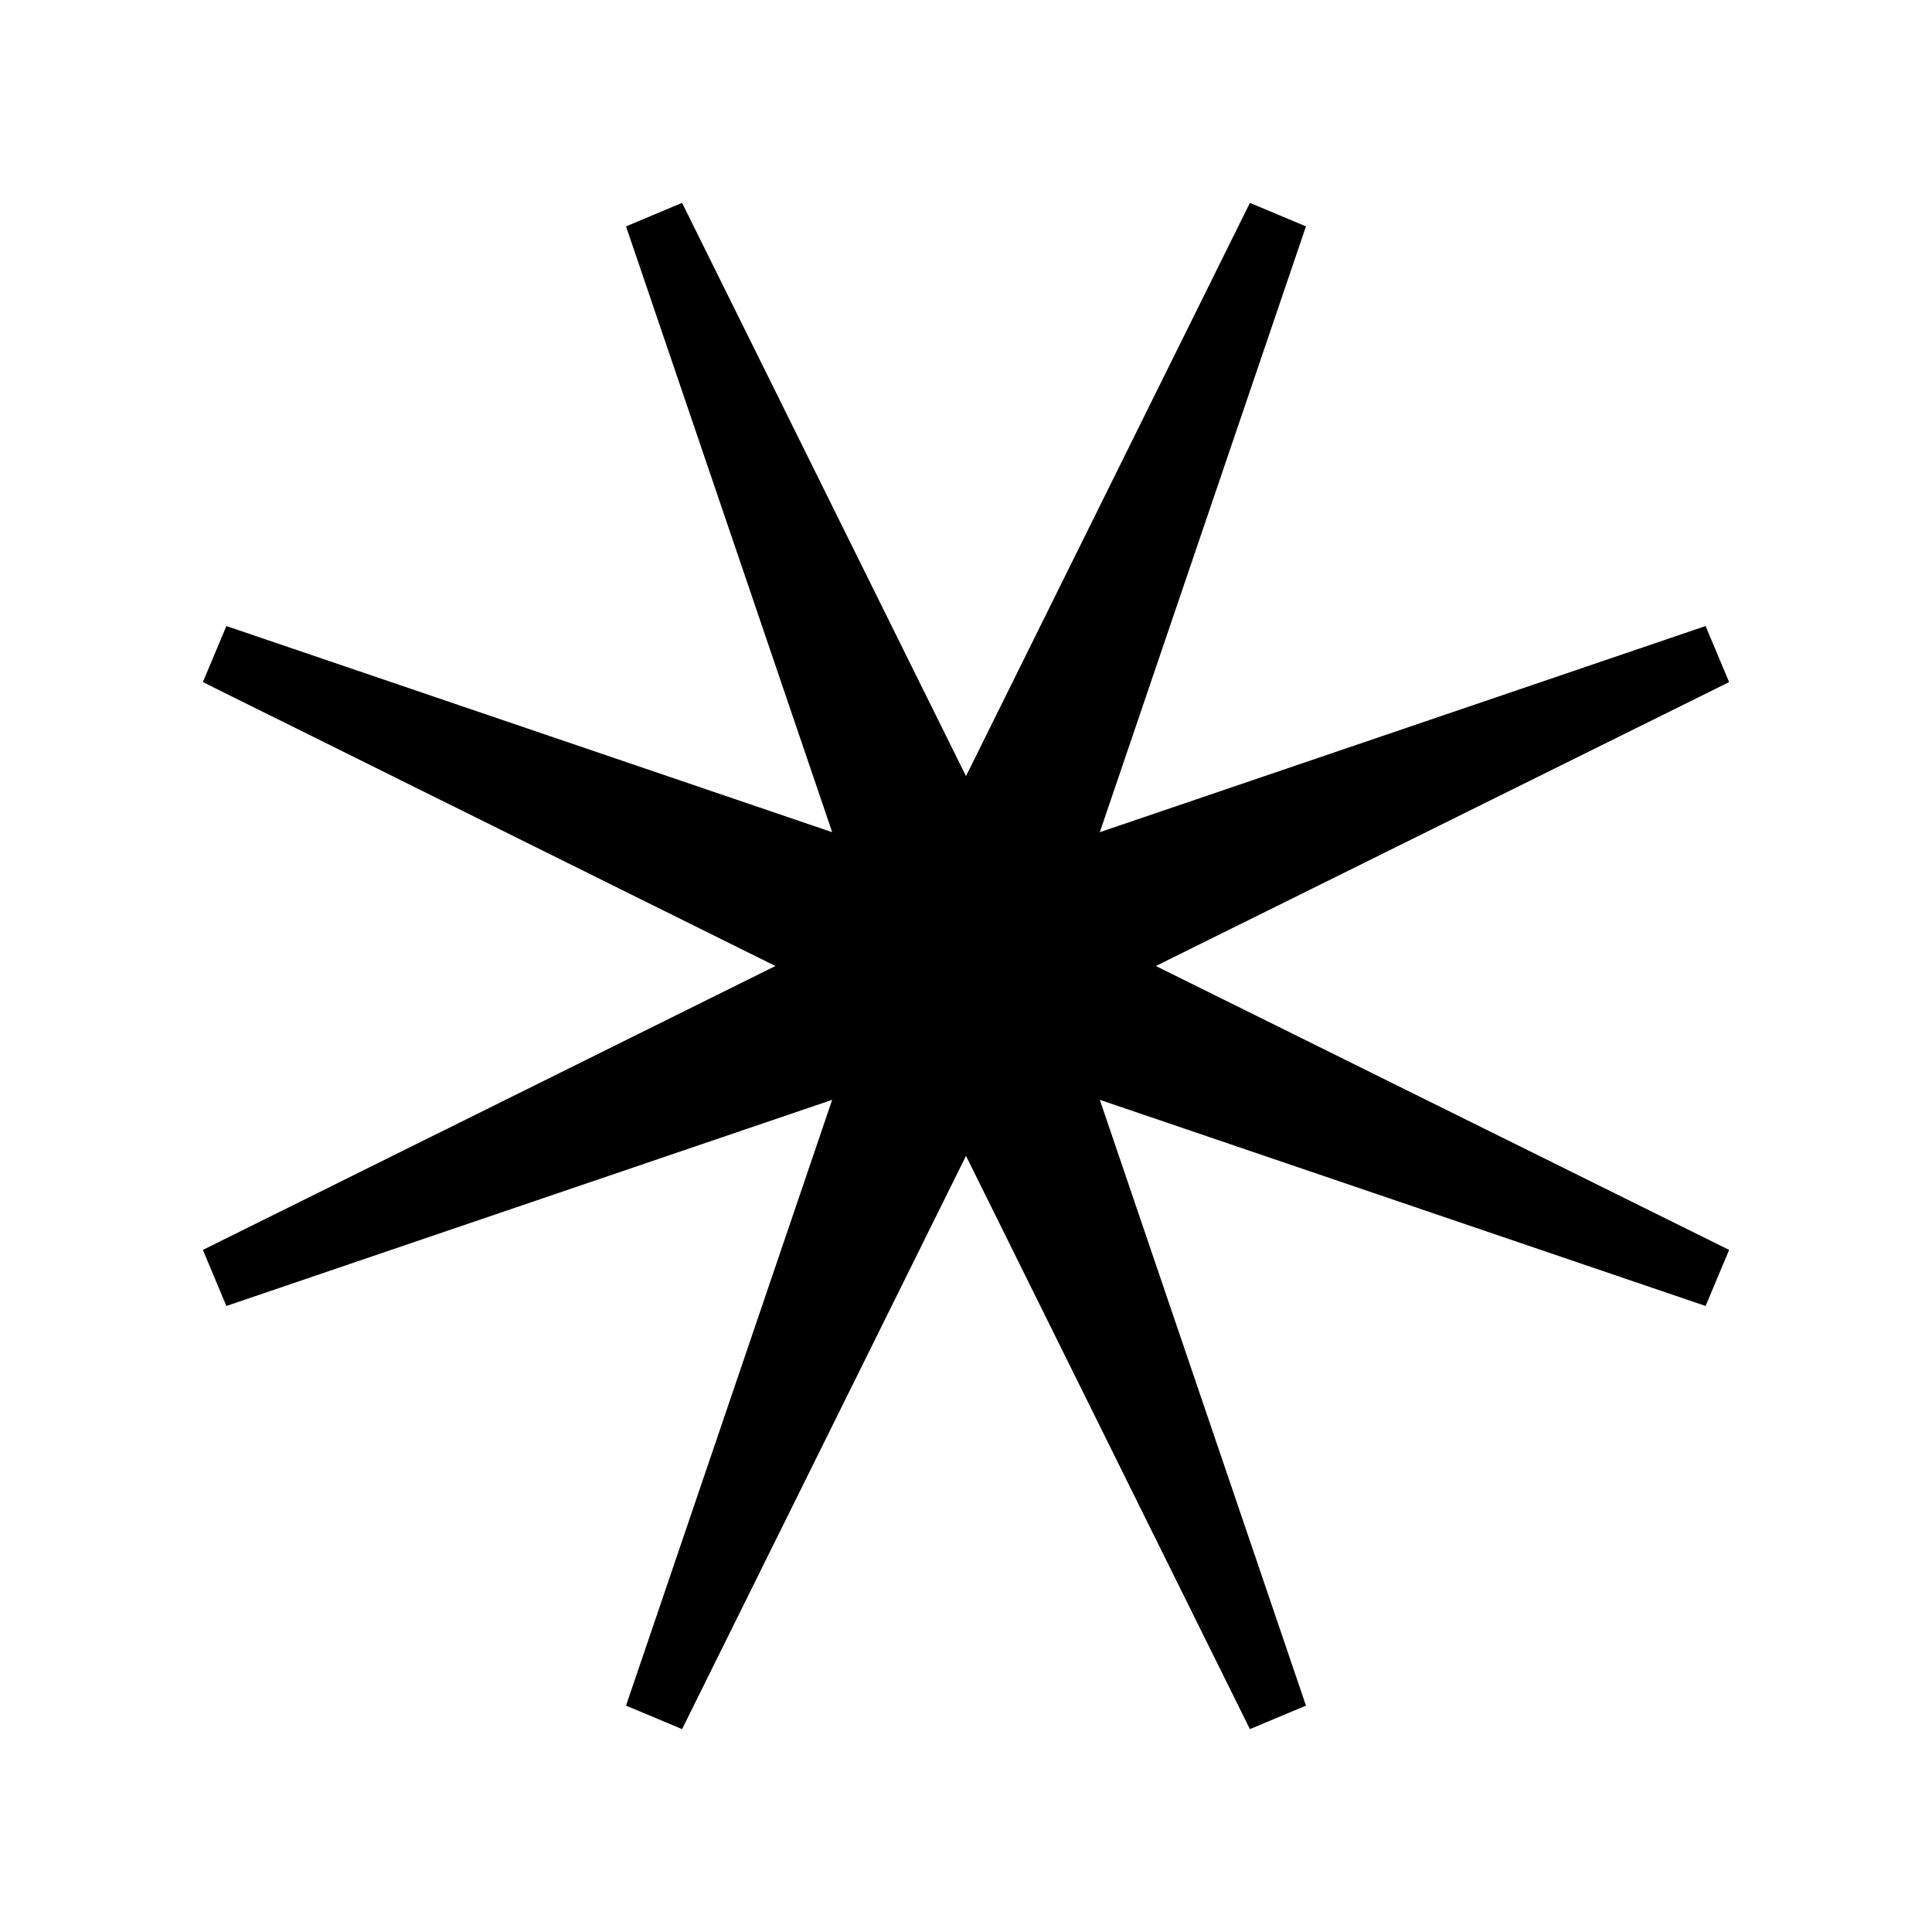 <?xml version="1.0" encoding="UTF-8"?>
<svg width="1000" height="1000" viewBox="0 0 1000 1000" version="1.1" xmlns="http://www.w3.org/2000/svg" xmlns:xlink="http://www.w3.org/1999/xlink">
 <path d="M482,423 l42,14 l11,-22 l8,-17 l6,-18 l-6,-18 l-8,-17 l-17,-8 l-18,-6 l-18,6 l-17,8 l-8,17 l-6,18 l6,18 l8,17 Z M476,437 l42,-14 l17,-8 l22,-11 l-8,-24 l8,-24 l-22,-11 l-11,-22 l-24,8 l-24,-8 l-11,22 l-22,11 l8,24 l-8,24 l22,11 Z M91,192 l-13,31 l365,181 l-17,50 l50,-17 l24,48 l24,-48 l50,17 l-17,-50 l48,-24 l-48,-24 l17,-50 l-50,17 l-24,-48 l-24,48 l-50,-17 l17,50 l-365,181 l13,31 l335,-114 l-114,335 l31,13 l157,-317 l157,317 l31,-13 l-114,-335 l335,114 l13,-31 l-317,-157 l317,-157 l-13,-31 l-335,114 l114,-335 l-31,-13 l-157,317 l-157,-317 l-31,13 l114,335 Z M91,192" fill="rgb(0,0,0)" transform="matrix(0.936,0.0,0.0,-0.936,32.0,855.68)"/>
</svg>